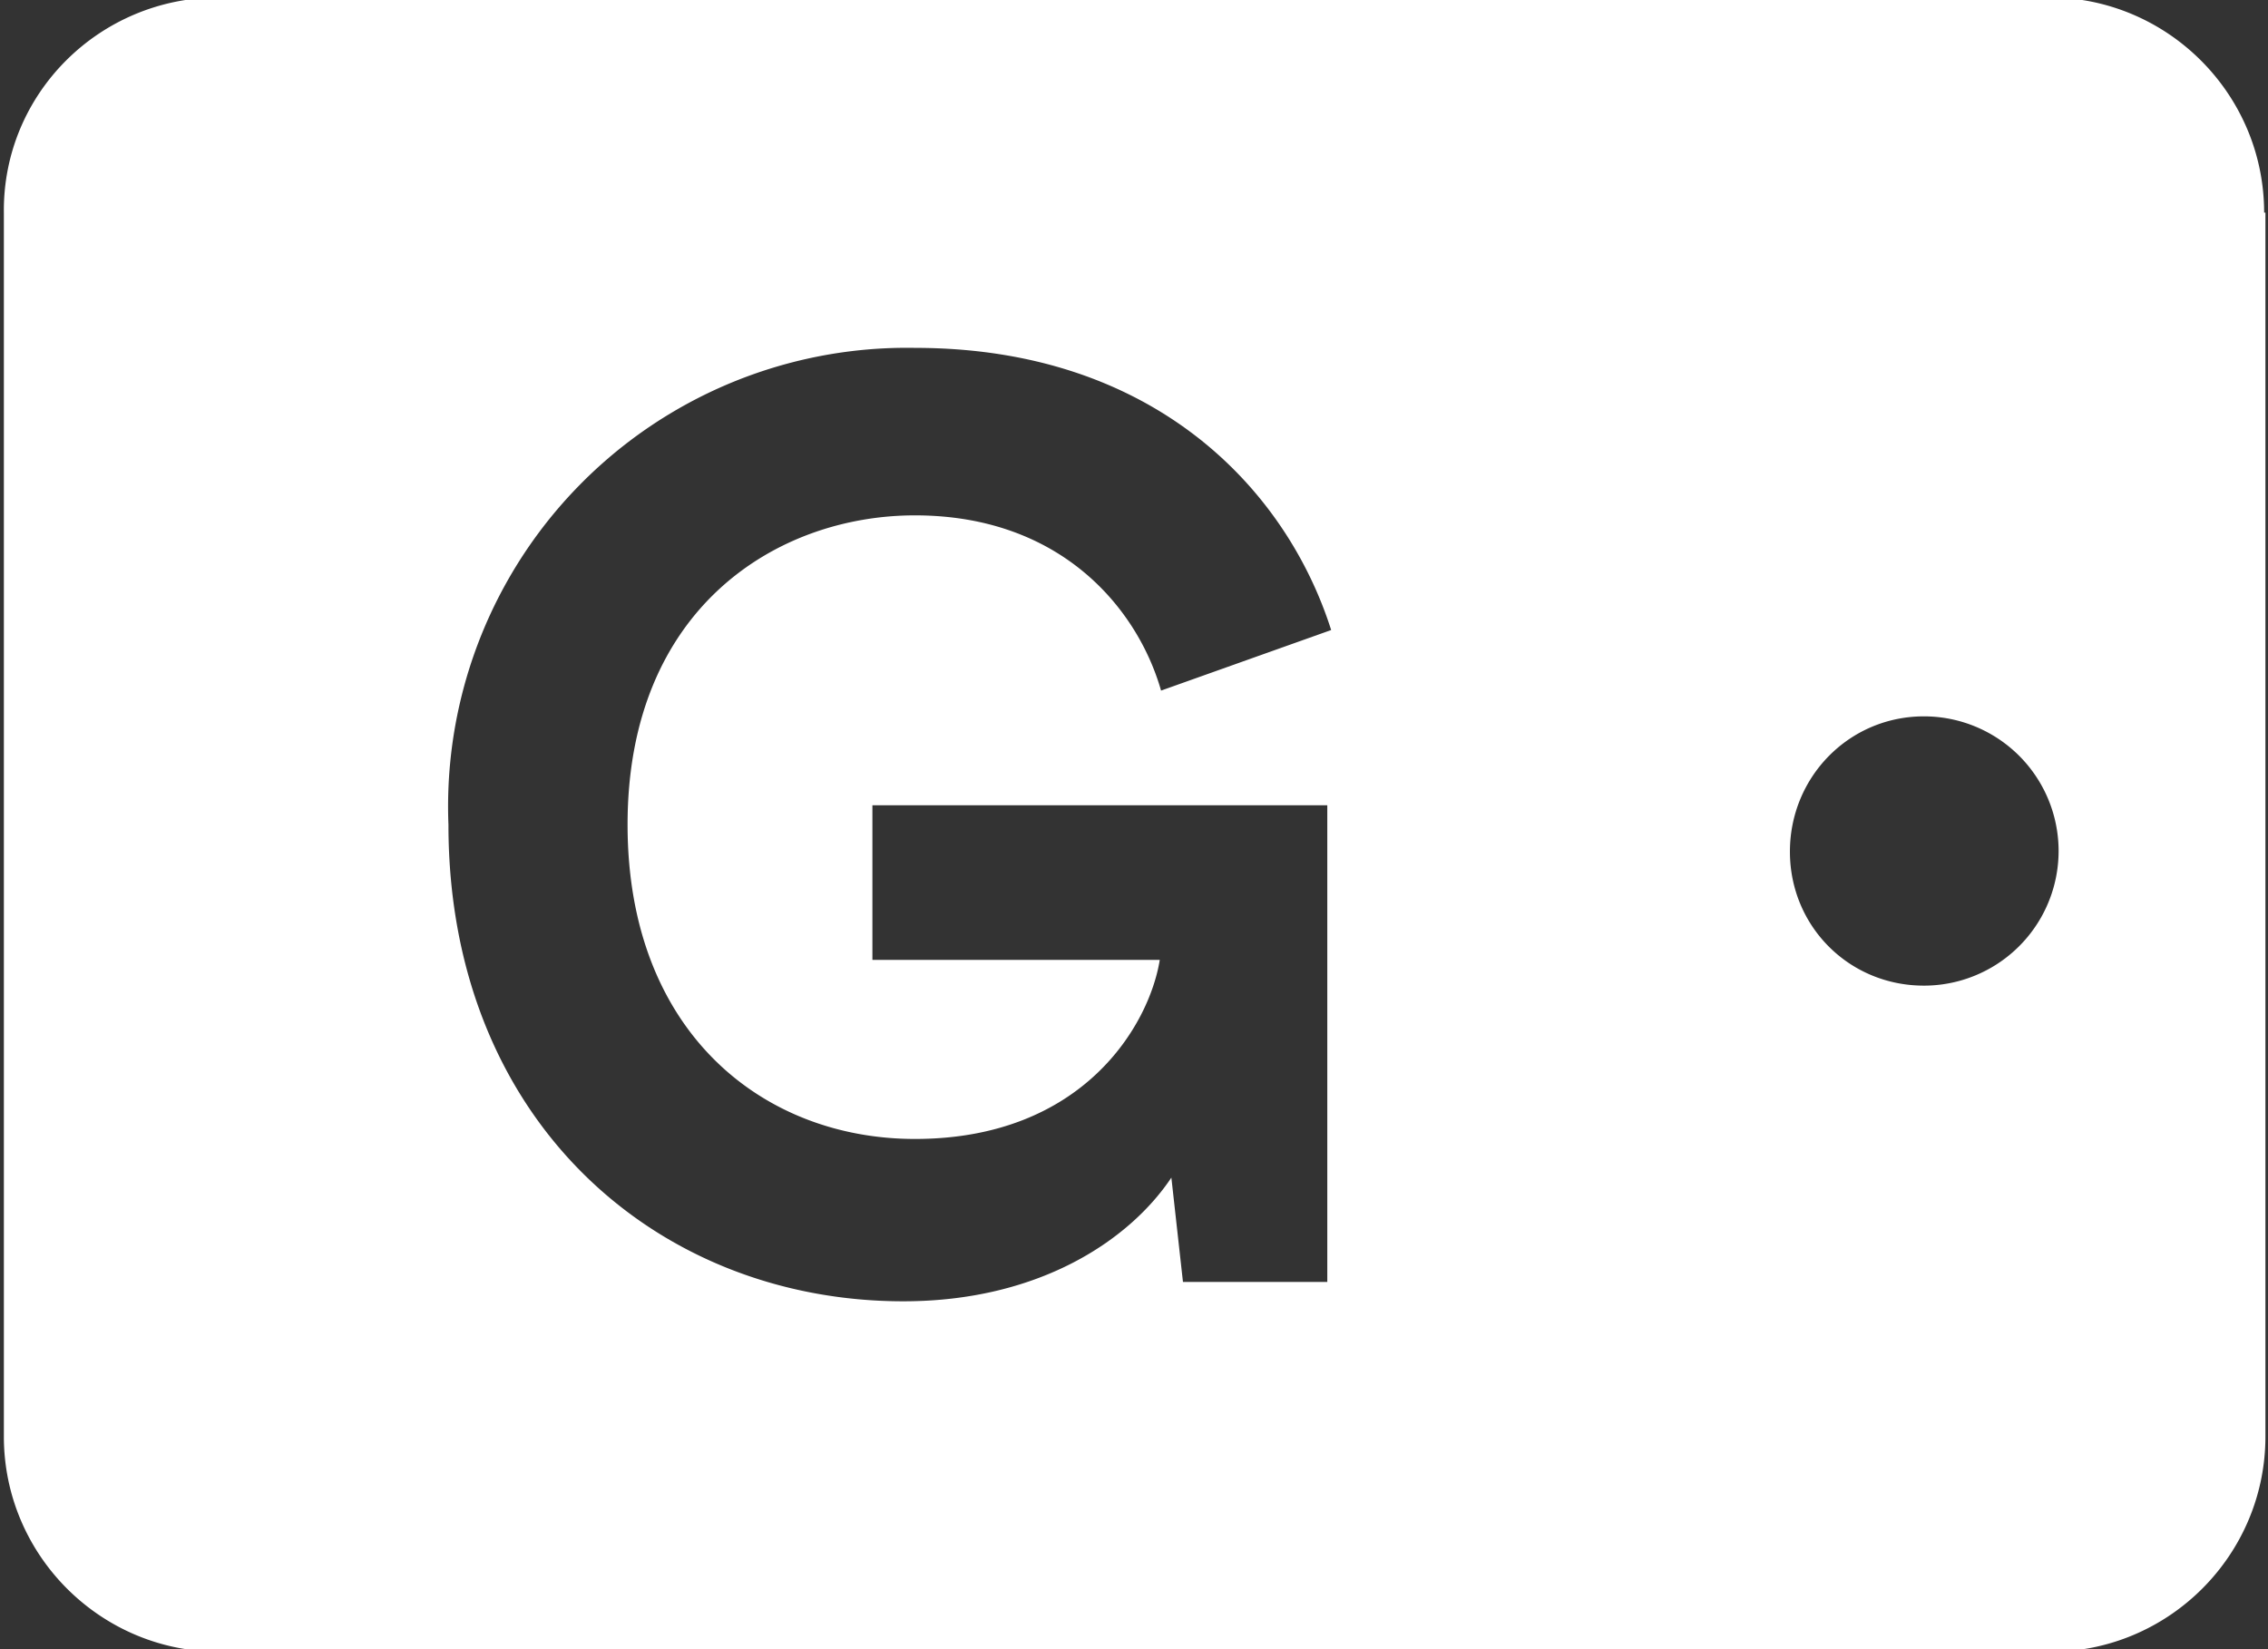 <svg xmlns="http://www.w3.org/2000/svg" width="176" height="128" viewBox="0 0 176 128">
  <rect x="0" y="0" width="176" height="128" fill="#333333" stroke="none"/>
  <path fill="#FFF" fill-rule="evenodd" d="M175.8 16.5v95c0 9.2-7.5 16.7-16.7 16.7H17c-9.2 0-16.7-7.5-16.7-16.7v-95C.2 7.3 7.7-.2 17-.2H159c9.2 0 16.7 7.5 16.7 16.7zm-72.8 83v-37H67.7v12H90c-.8 5-5.9 13.9-19 13.9-11.8 0-22.3-8.3-22.3-24.4C48.7 47.2 60.3 40 71 40c11.4 0 17.3 7.3 19.1 13.6l13.2-4.7c-3.5-11-13.8-21.9-32.3-21.9A35.6 35.6 0 0 0 34.8 64c0 23 16.2 37 35.3 37 10.6 0 17.6-4.8 20.8-9.6l.9 8.1H103zm46.3-23a10.4 10.4 0 1 0 0-20.9c-5.8 0-10.4 4.7-10.4 10.5s4.6 10.4 10.4 10.4z"/>
</svg>
